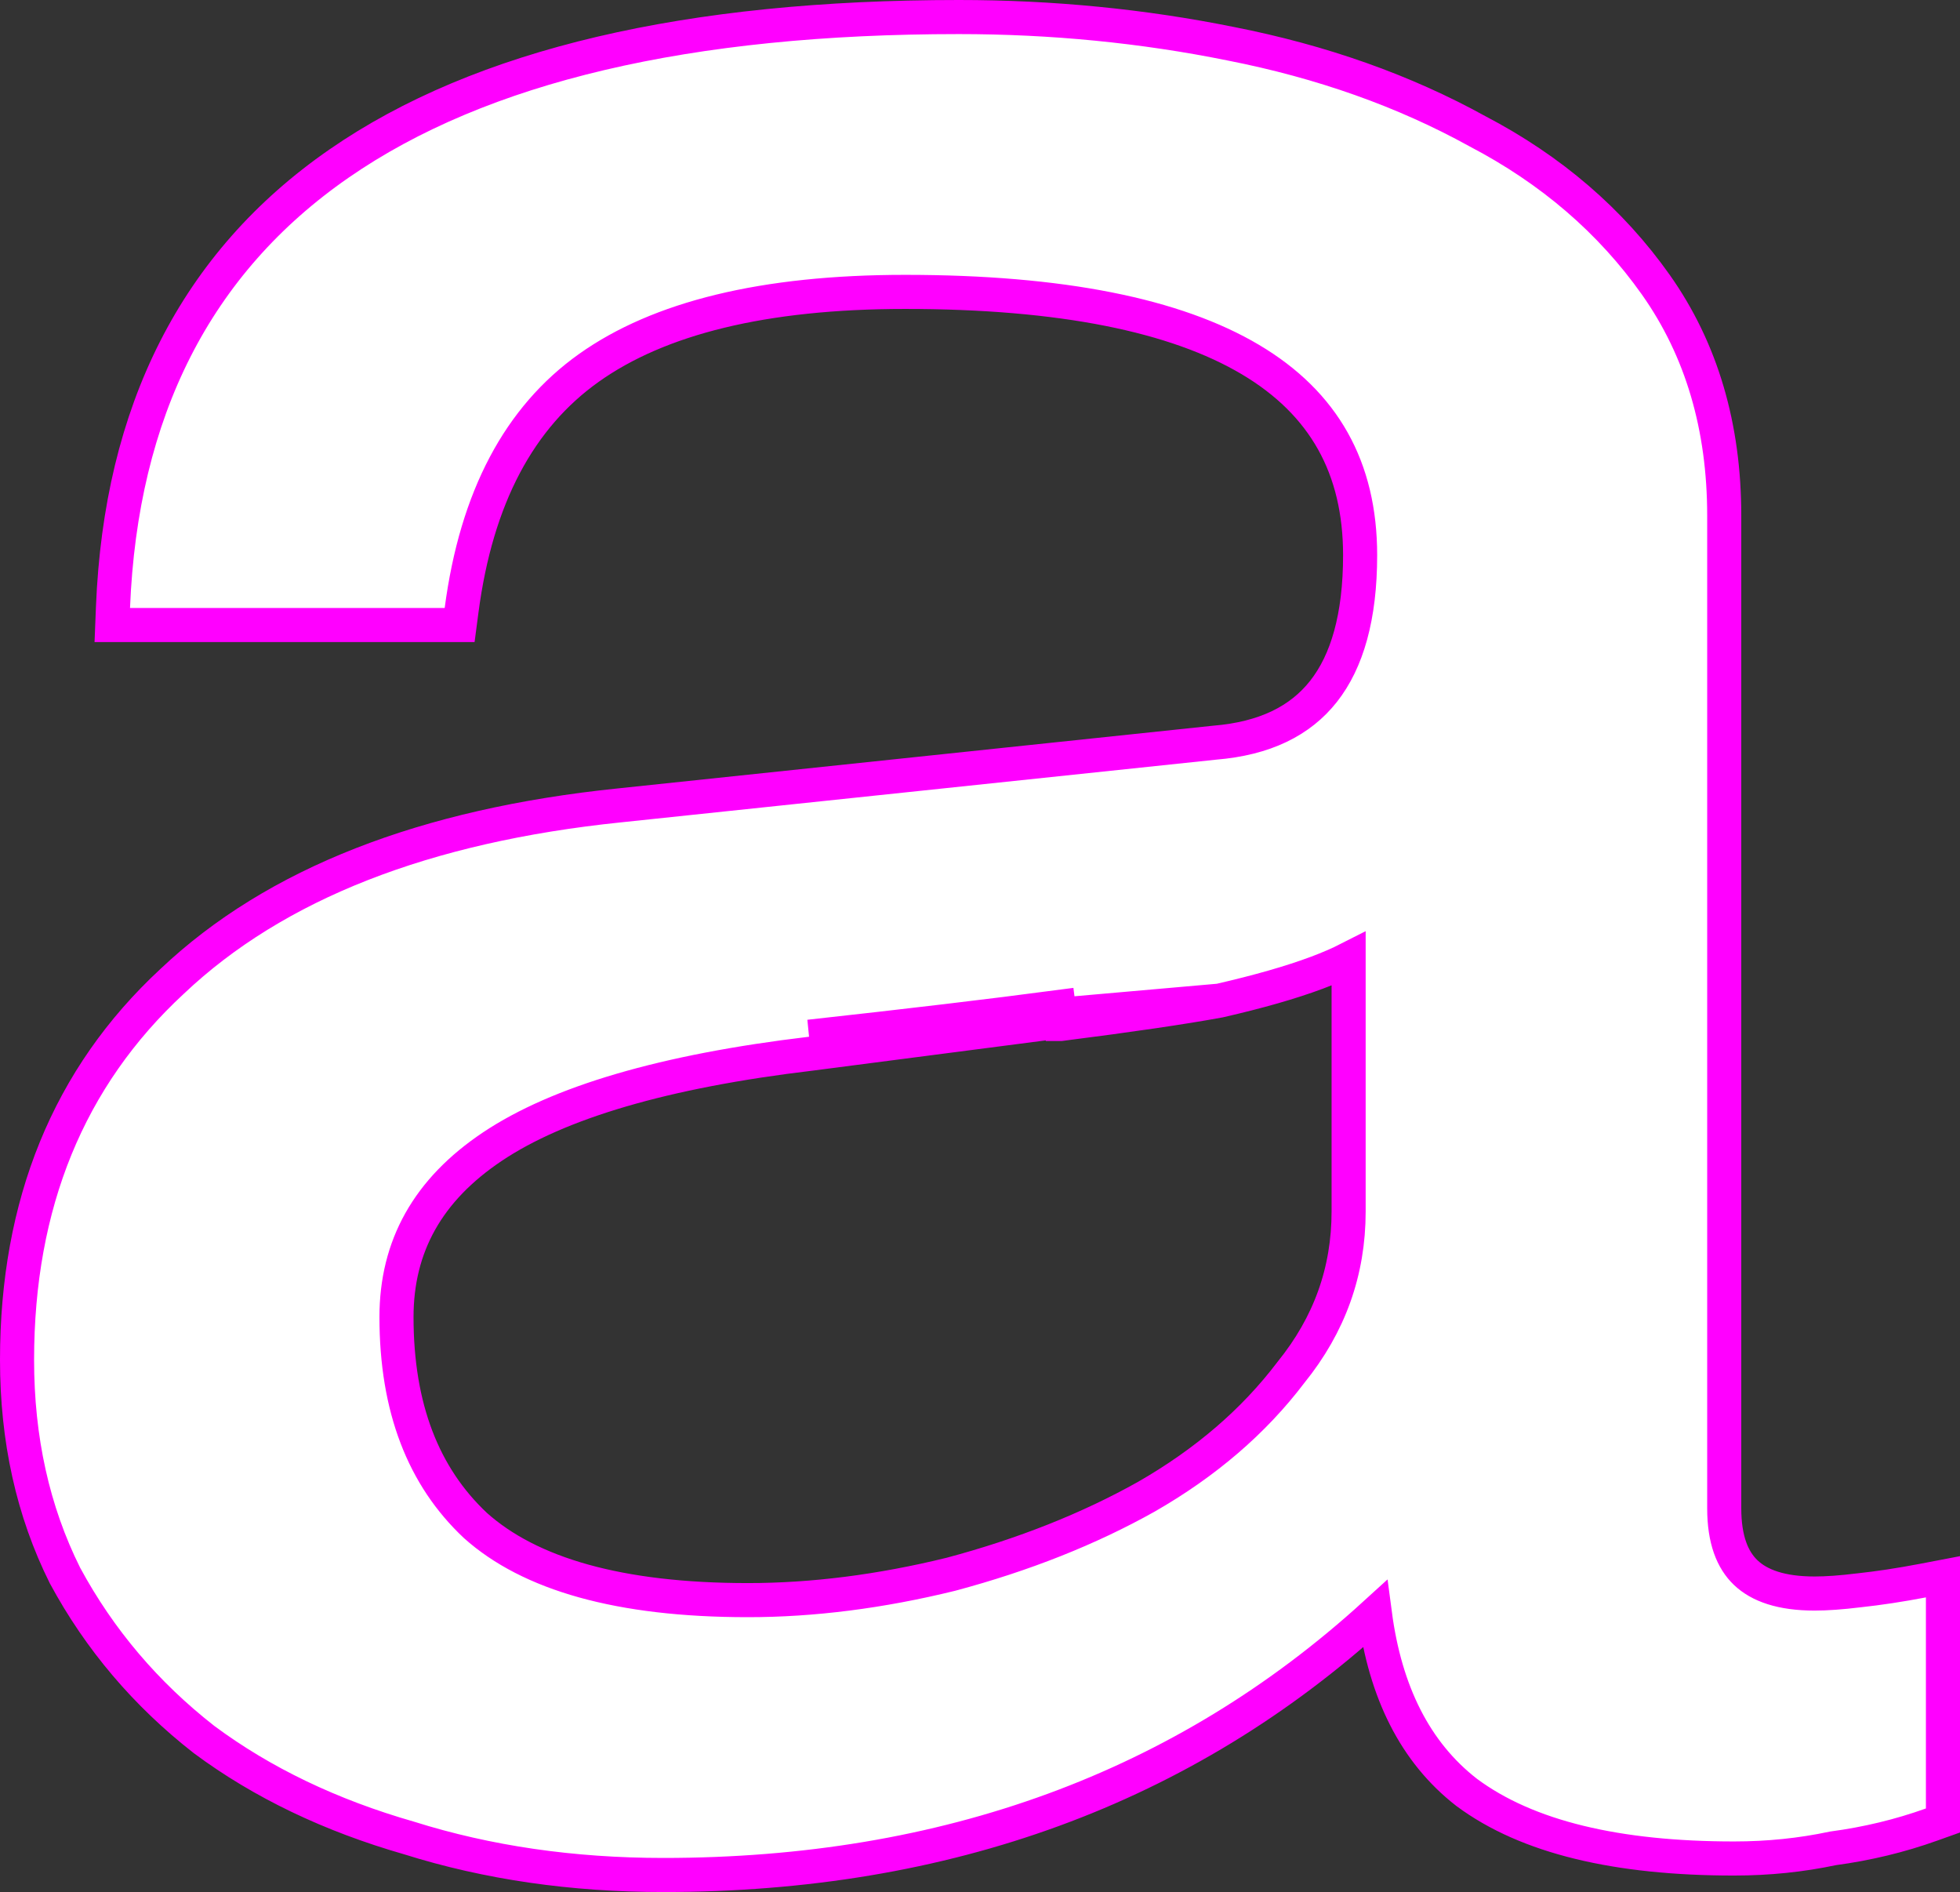 <svg width="230" height="222" viewBox="0 0 230 222" fill="none" xmlns="http://www.w3.org/2000/svg">
<rect x="0" y="0" width="230" height="222" fill="#333333" stroke="none"/>
<path d="M143.098 117.409L143.056 117.417C138.798 118.201 132.601 119.11 124.488 120.143C124.486 120.143 124.485 120.143 124.484 120.143L124.231 118.159C116.426 119.191 106.669 120.352 94.961 121.642L143.098 117.409ZM143.098 117.409L143.14 117.4C147.693 116.356 151.501 115.269 154.54 114.131C155.911 113.617 157.155 113.083 158.256 112.522V142.152C158.256 149.165 156.018 155.431 151.496 161.016L151.476 161.041L151.458 161.066C147.136 166.76 141.498 171.618 134.503 175.627C127.769 179.4 120.132 182.434 111.577 184.717C103.317 186.744 95.379 187.75 87.757 187.75C72.652 187.75 62.15 184.685 55.785 178.988C49.683 173.258 46.527 165.2 46.527 154.535C46.527 146.234 50.194 139.609 57.797 134.527C65.505 129.375 77.882 125.681 95.189 123.629L143.098 117.409ZM13.259 71.254L13.176 73.335H15.258H52.182H53.936L54.165 71.596C55.916 58.304 60.972 48.949 69.102 43.167C77.326 37.318 89.602 34.249 106.219 34.249C124.549 34.249 137.966 36.983 146.738 42.193C155.347 47.305 159.606 54.866 159.606 65.143C159.606 72.379 158.078 77.611 155.308 81.125C152.579 84.586 148.425 86.66 142.531 87.142L142.507 87.144L142.484 87.147L72.691 94.499C72.69 94.499 72.689 94.499 72.687 94.499C49.914 96.848 32.329 103.659 20.195 115.151C8.034 126.41 2 141.283 2 159.566C2 168.868 3.858 177.306 7.614 184.838L7.628 184.868L7.644 184.896C11.681 192.368 17.116 198.771 23.933 204.097L23.953 204.112L23.972 204.127C30.788 209.186 38.809 213.022 48.004 215.659C57.218 218.559 67.171 220 77.85 220C111.043 220 138.919 209.808 161.344 189.374C162.554 198.534 166.06 205.606 172.087 210.291L172.104 210.305L172.122 210.318C179.23 215.594 189.799 218.065 203.485 218.065C207.492 218.065 211.36 217.67 215.084 216.876C219.095 216.341 222.959 215.409 226.674 214.078L228 213.604V212.195V187.429V185.01L225.625 185.464C222.969 185.971 220.472 186.35 218.131 186.601L218.116 186.603L218.101 186.604C216.051 186.856 214.335 186.976 212.941 186.976C209.022 186.976 206.455 186.043 204.863 184.528C203.291 183.032 202.333 180.645 202.333 176.98V60.499C202.333 50.083 199.685 41.024 194.311 33.417C189.015 25.922 182.017 19.916 173.36 15.395C164.76 10.647 155.113 7.232 144.436 5.134C134.095 3.044 123.457 2 112.523 2C80.819 2 56.478 7.634 39.787 19.189C22.982 30.822 14.181 48.282 13.259 71.254Z" fill="white" stroke="#FF00FF" stroke-width="4"/>
</svg>
